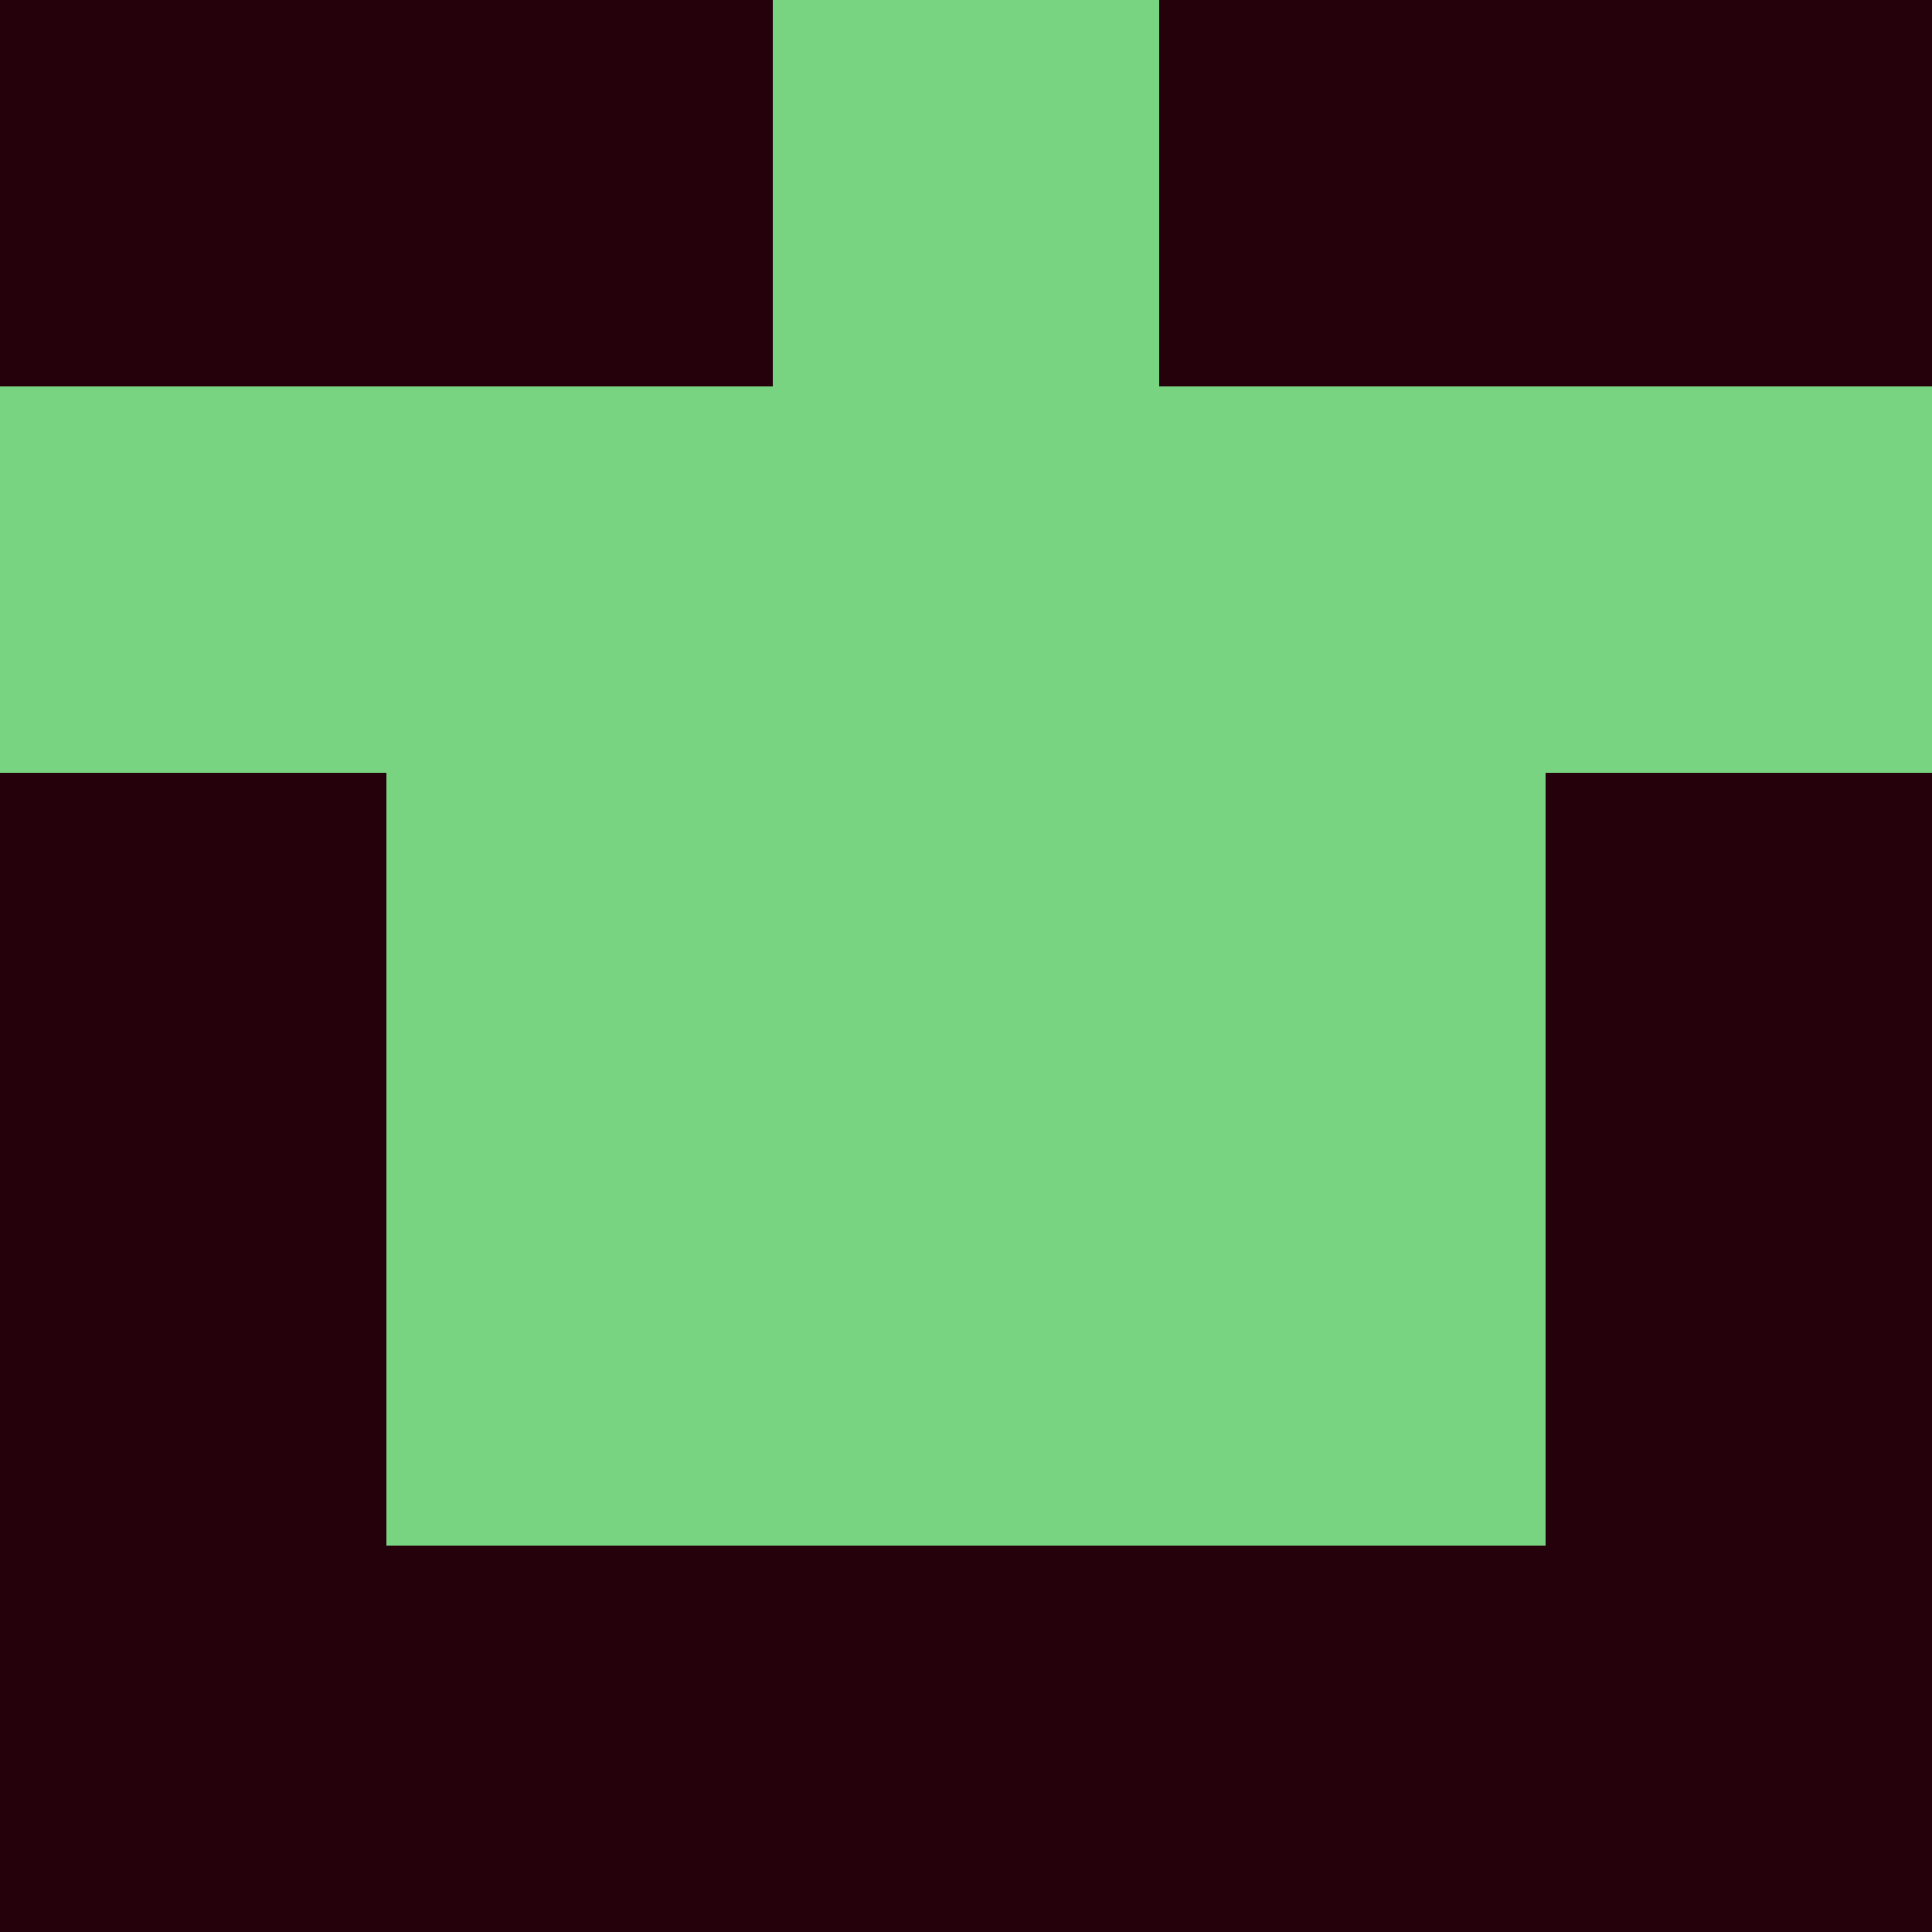 <?xml version="1.0" encoding="utf-8"?>
<!DOCTYPE svg PUBLIC "-//W3C//DTD SVG 20010904//EN"
        "http://www.w3.org/TR/2001/REC-SVG-20010904/DTD/svg10.dtd">

<svg width="400" height="400" viewBox="0 0 5 5"
    xmlns="http://www.w3.org/2000/svg"
    xmlns:xlink="http://www.w3.org/1999/xlink">
            <rect x="0" y="0" width="1" height="1" fill="#25020B" />
        <rect x="0" y="1" width="1" height="1" fill="#79D481" />
        <rect x="0" y="2" width="1" height="1" fill="#25020B" />
        <rect x="0" y="3" width="1" height="1" fill="#25020B" />
        <rect x="0" y="4" width="1" height="1" fill="#25020B" />
                <rect x="1" y="0" width="1" height="1" fill="#25020B" />
        <rect x="1" y="1" width="1" height="1" fill="#79D481" />
        <rect x="1" y="2" width="1" height="1" fill="#79D481" />
        <rect x="1" y="3" width="1" height="1" fill="#79D481" />
        <rect x="1" y="4" width="1" height="1" fill="#25020B" />
                <rect x="2" y="0" width="1" height="1" fill="#79D481" />
        <rect x="2" y="1" width="1" height="1" fill="#79D481" />
        <rect x="2" y="2" width="1" height="1" fill="#79D481" />
        <rect x="2" y="3" width="1" height="1" fill="#79D481" />
        <rect x="2" y="4" width="1" height="1" fill="#25020B" />
                <rect x="3" y="0" width="1" height="1" fill="#25020B" />
        <rect x="3" y="1" width="1" height="1" fill="#79D481" />
        <rect x="3" y="2" width="1" height="1" fill="#79D481" />
        <rect x="3" y="3" width="1" height="1" fill="#79D481" />
        <rect x="3" y="4" width="1" height="1" fill="#25020B" />
                <rect x="4" y="0" width="1" height="1" fill="#25020B" />
        <rect x="4" y="1" width="1" height="1" fill="#79D481" />
        <rect x="4" y="2" width="1" height="1" fill="#25020B" />
        <rect x="4" y="3" width="1" height="1" fill="#25020B" />
        <rect x="4" y="4" width="1" height="1" fill="#25020B" />
        
</svg>


